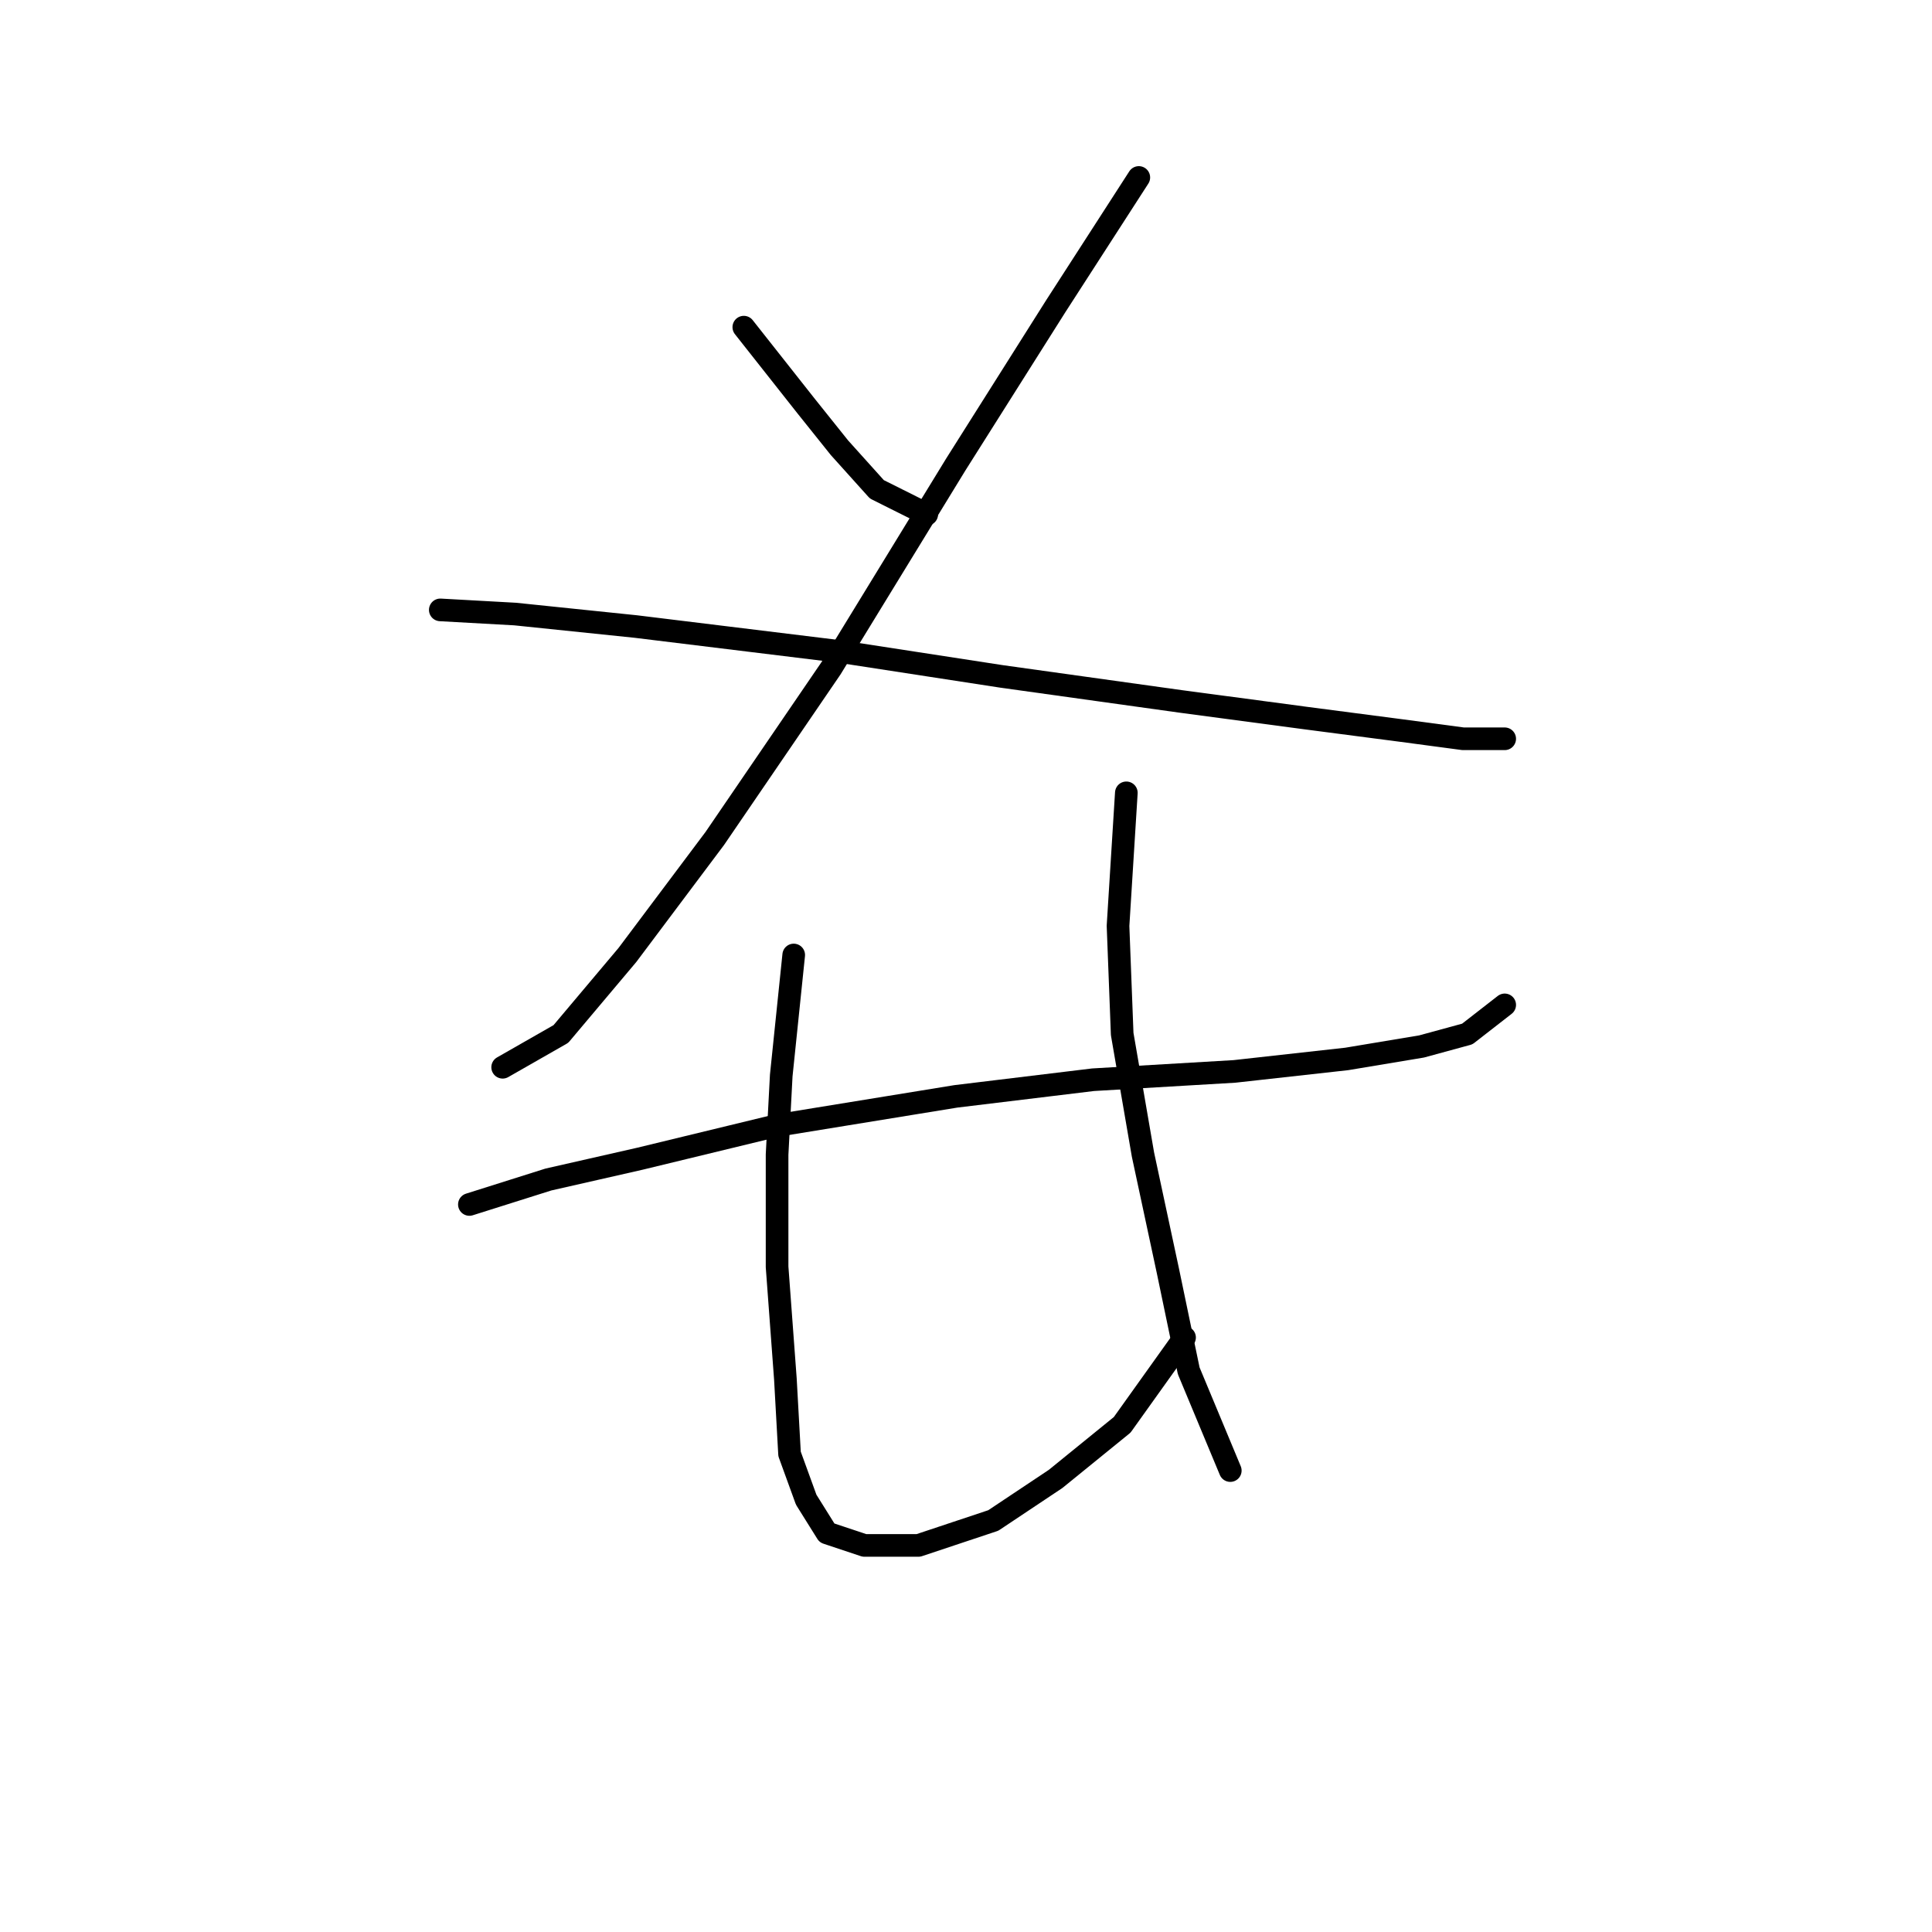 <?xml version="1.0" standalone="no"?>
    <svg width="256" height="256" xmlns="http://www.w3.org/2000/svg" version="1.1">
    <polyline stroke="black" stroke-width="3" stroke-linecap="round" fill="transparent" stroke-linejoin="round" points="98.559 43.35 106.823 53.818 111.231 59.327 116.189 64.837 122.801 68.142 122.801 68.142 " />
        <polyline stroke="black" stroke-width="3" stroke-linecap="round" fill="transparent" stroke-linejoin="round" points="150.899 23.516 139.88 40.595 126.657 61.531 110.129 88.527 94.703 111.116 83.133 126.542 74.318 137.01 66.605 141.417 66.605 141.417 " />
        <polyline stroke="black" stroke-width="3" stroke-linecap="round" fill="transparent" stroke-linejoin="round" points="58.341 80.814 68.258 81.365 84.235 83.018 111.231 86.323 132.718 89.629 156.408 92.935 172.936 95.138 185.608 96.791 193.872 97.893 199.381 97.893 199.381 97.893 " />
        <polyline stroke="black" stroke-width="3" stroke-linecap="round" fill="transparent" stroke-linejoin="round" points="62.197 159.598 72.665 156.293 84.786 153.538 102.967 149.13 126.657 145.274 144.838 143.07 163.57 141.968 178.445 140.315 188.362 138.663 194.423 137.01 199.381 133.153 199.381 133.153 " />
        <polyline stroke="black" stroke-width="3" stroke-linecap="round" fill="transparent" stroke-linejoin="round" points="105.171 126.542 103.518 142.519 102.967 152.987 102.967 167.862 104.069 182.738 104.62 192.655 106.823 198.715 109.578 203.123 114.537 204.775 121.699 204.775 131.616 201.47 139.88 195.96 148.695 188.798 156.959 177.228 156.959 177.228 " />
        <polyline stroke="black" stroke-width="3" stroke-linecap="round" fill="transparent" stroke-linejoin="round" points="149.246 105.055 148.144 122.685 148.695 137.01 151.449 152.987 154.755 168.413 157.51 181.636 163.019 194.858 163.019 194.858 " />
        </svg>